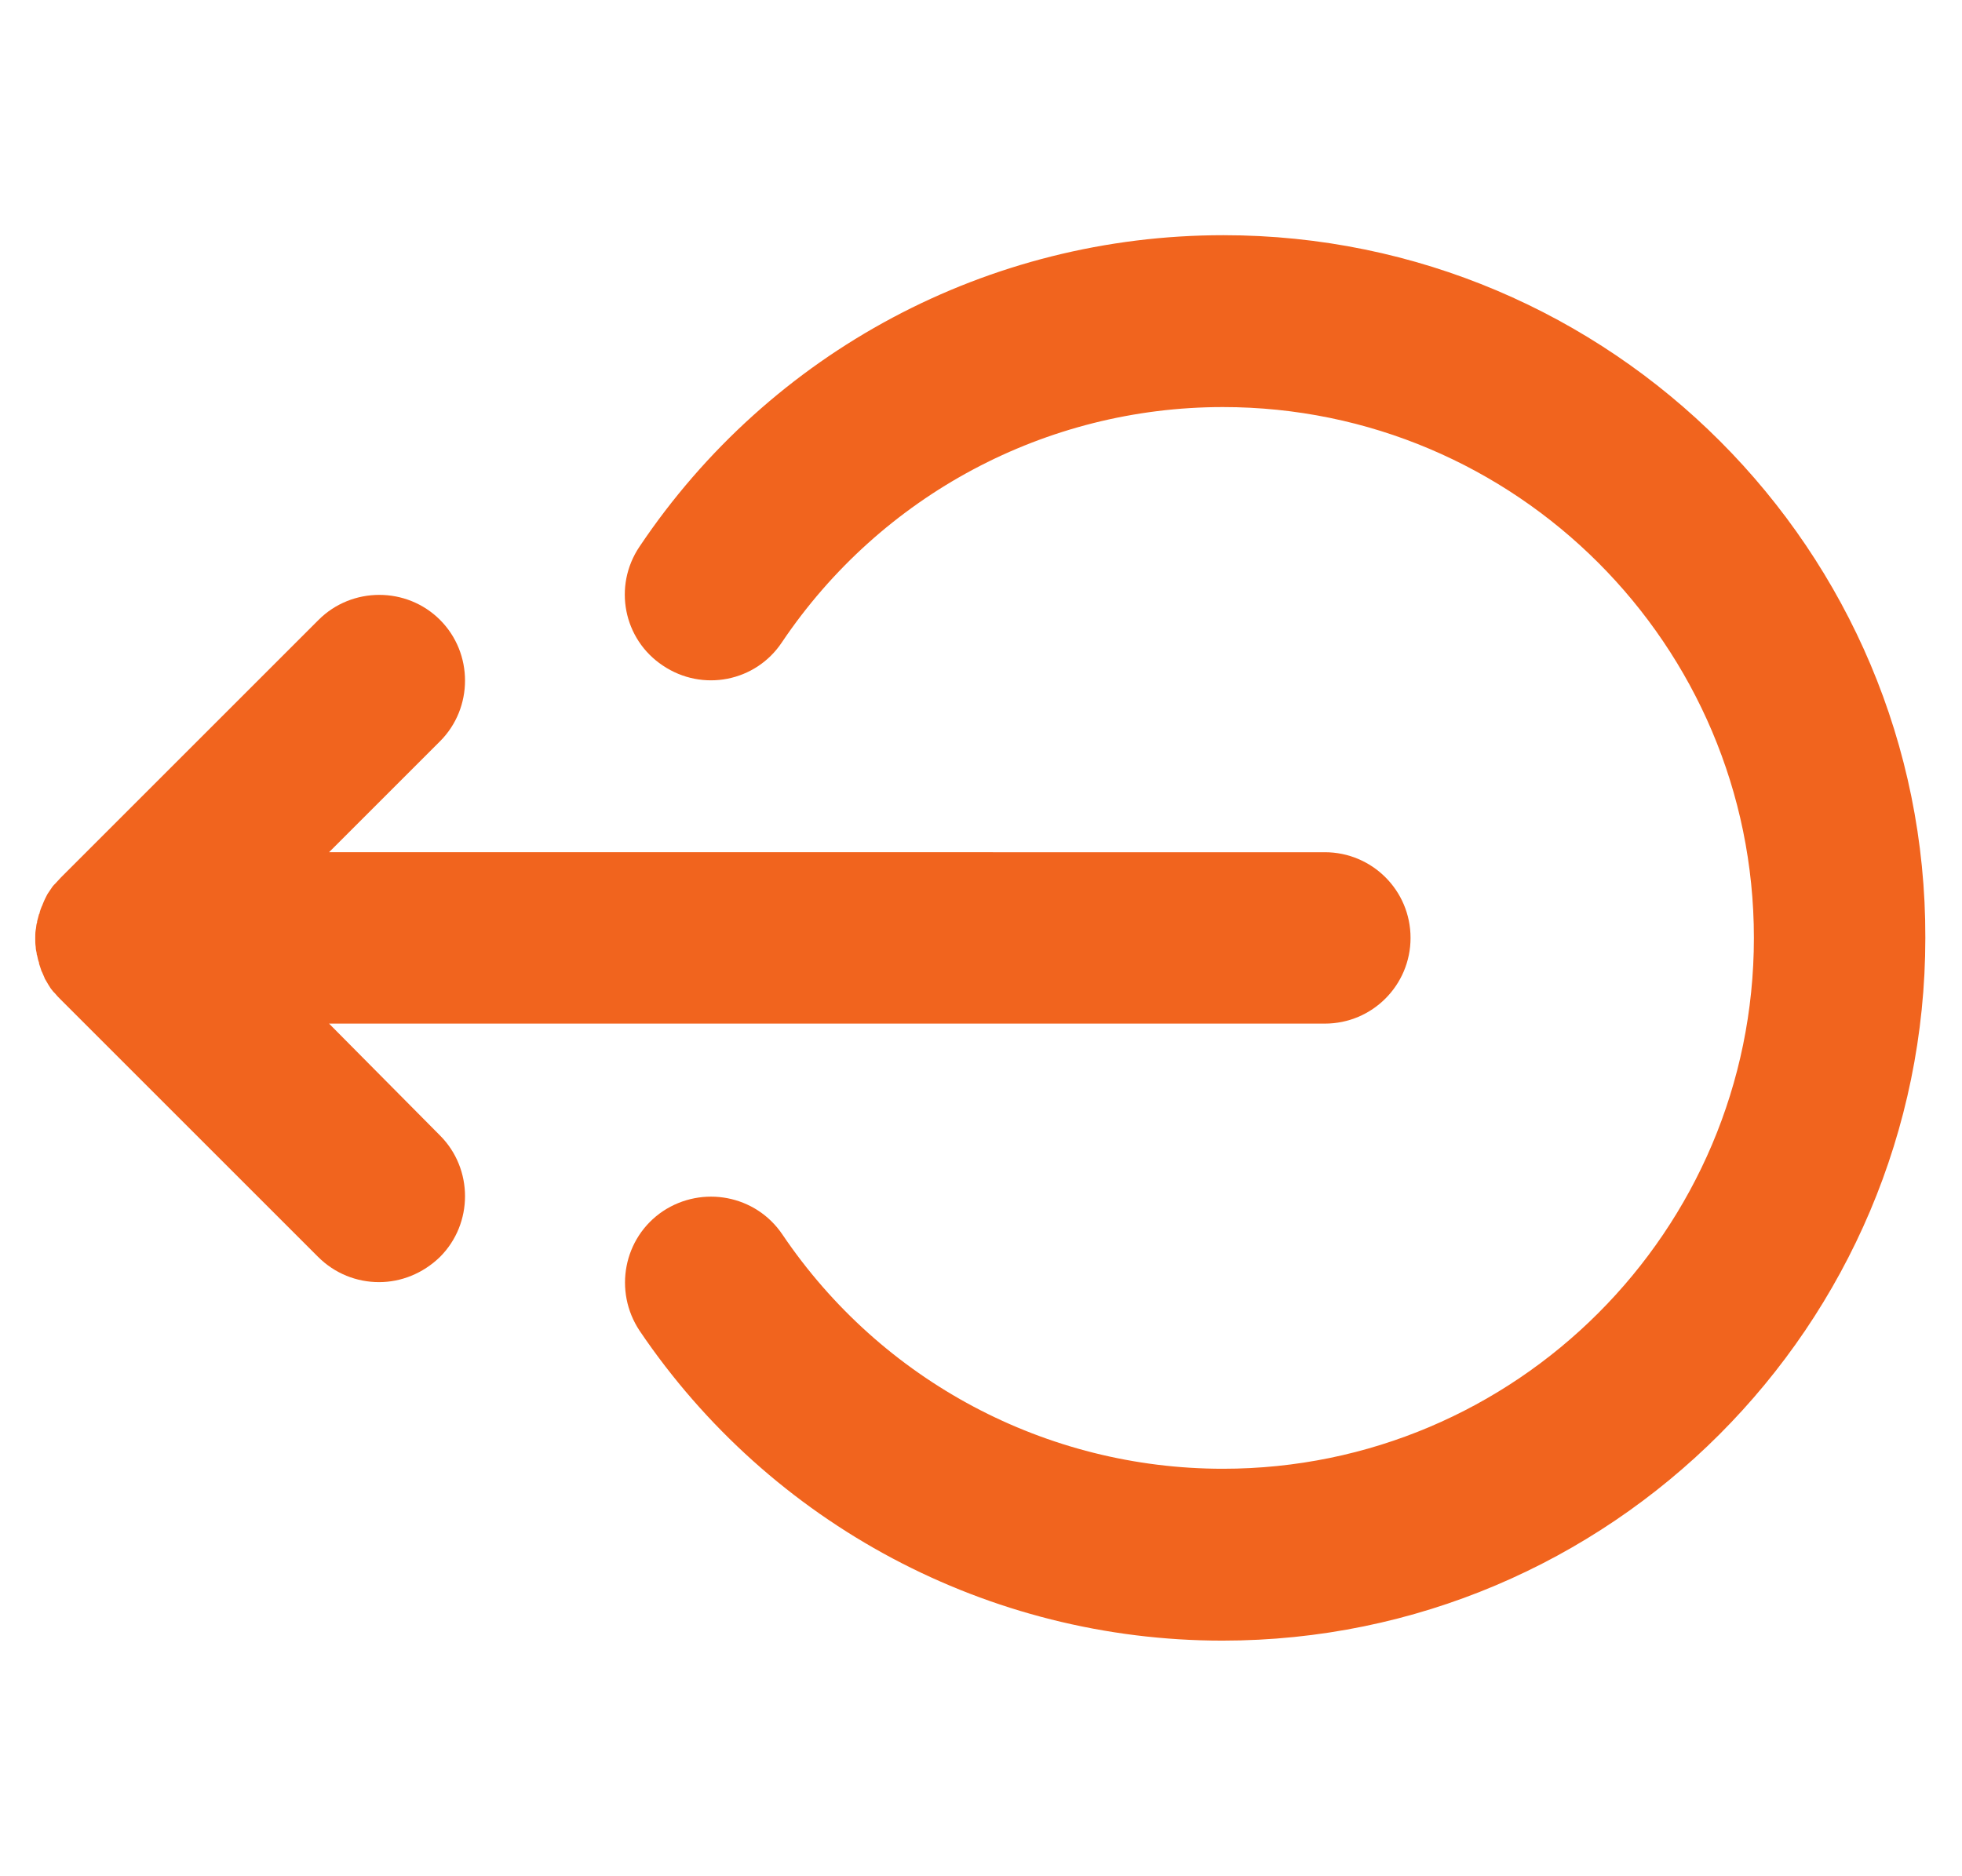 <?xml version="1.0" encoding="utf-8"?>
<!-- Generator: Adobe Illustrator 19.2.1, SVG Export Plug-In . SVG Version: 6.00 Build 0)  -->
<svg version="1.1" id="Layer_1" xmlns="http://www.w3.org/2000/svg" xmlns:xlink="http://www.w3.org/1999/xlink" x="0px" y="0px"
	 viewBox="0 0 412 394" style="enable-background:new 0 0 412 394;" xml:space="preserve">
<style type="text/css">
	.st0{fill:#F1641E;}
</style>
<path class="st0" d="M69.1,215h209.1c10,0,18-8.1,18-18c0-10-8.1-18-18-18H69.1l23.3-23.3c7-7,7-18.5,0-25.5c-7-7-18.5-7-25.5,0
	l-54.1,54.1c-0.4,0.4-0.8,0.9-1.2,1.3c-0.1,0.1-0.2,0.2-0.3,0.3c-0.3,0.3-0.5,0.7-0.8,1.1c-0.1,0.1-0.1,0.2-0.2,0.3
	c-0.3,0.4-0.5,0.8-0.7,1.2c0,0.1-0.1,0.2-0.1,0.2c-0.2,0.4-0.4,0.9-0.6,1.4c0,0.1,0,0.1-0.1,0.2c-0.2,0.5-0.4,1-0.5,1.5
	c0,0.1,0,0.1-0.1,0.2c-0.1,0.5-0.3,1-0.4,1.5c0,0.2,0,0.3-0.1,0.5c-0.1,0.4-0.1,0.9-0.2,1.3c-0.1,0.6-0.1,1.2-0.1,1.8
	c0,0.6,0,1.2,0.1,1.8c0,0.4,0.1,0.9,0.2,1.3c0,0.2,0,0.3,0.1,0.5c0.1,0.5,0.2,1,0.4,1.5c0,0.1,0,0.1,0,0.2c0.2,0.5,0.3,1,0.5,1.5
	c0,0.1,0,0.1,0.1,0.2c0.2,0.5,0.4,0.9,0.6,1.4c0,0.1,0.1,0.2,0.1,0.2c0.2,0.4,0.5,0.8,0.7,1.2c0.1,0.1,0.1,0.2,0.2,0.3
	c0.2,0.4,0.5,0.7,0.8,1.1c0.1,0.1,0.2,0.2,0.3,0.3c0.4,0.5,0.8,0.9,1.2,1.3l54.1,54.1c3.5,3.5,8.1,5.3,12.8,5.3
	c4.6,0,9.2-1.8,12.8-5.3c7-7,7-18.5,0-25.5L69.1,215z M69.1,215"/>
<path class="st0" d="M256.9,49.4c-49.3,0-95.1,24.4-122.6,65.4c-5.6,8.3-3.4,19.5,4.9,25c8.3,5.6,19.5,3.4,25-4.9
	c20.8-30.9,55.4-49.4,92.6-49.4c61.5,0,111.5,50,111.5,111.5c0,61.5-50,111.5-111.5,111.5c-37.1,0-71.7-18.4-92.5-49.2
	c-5.6-8.3-16.8-10.4-25.1-4.9c-8.3,5.6-10.4,16.8-4.9,25.1c27.5,40.7,73.3,65.1,122.4,65.1c81.4,0,147.6-66.2,147.6-147.6
	C404.5,115.6,338.3,49.4,256.9,49.4L256.9,49.4z M256.9,49.4"/>
</svg>
